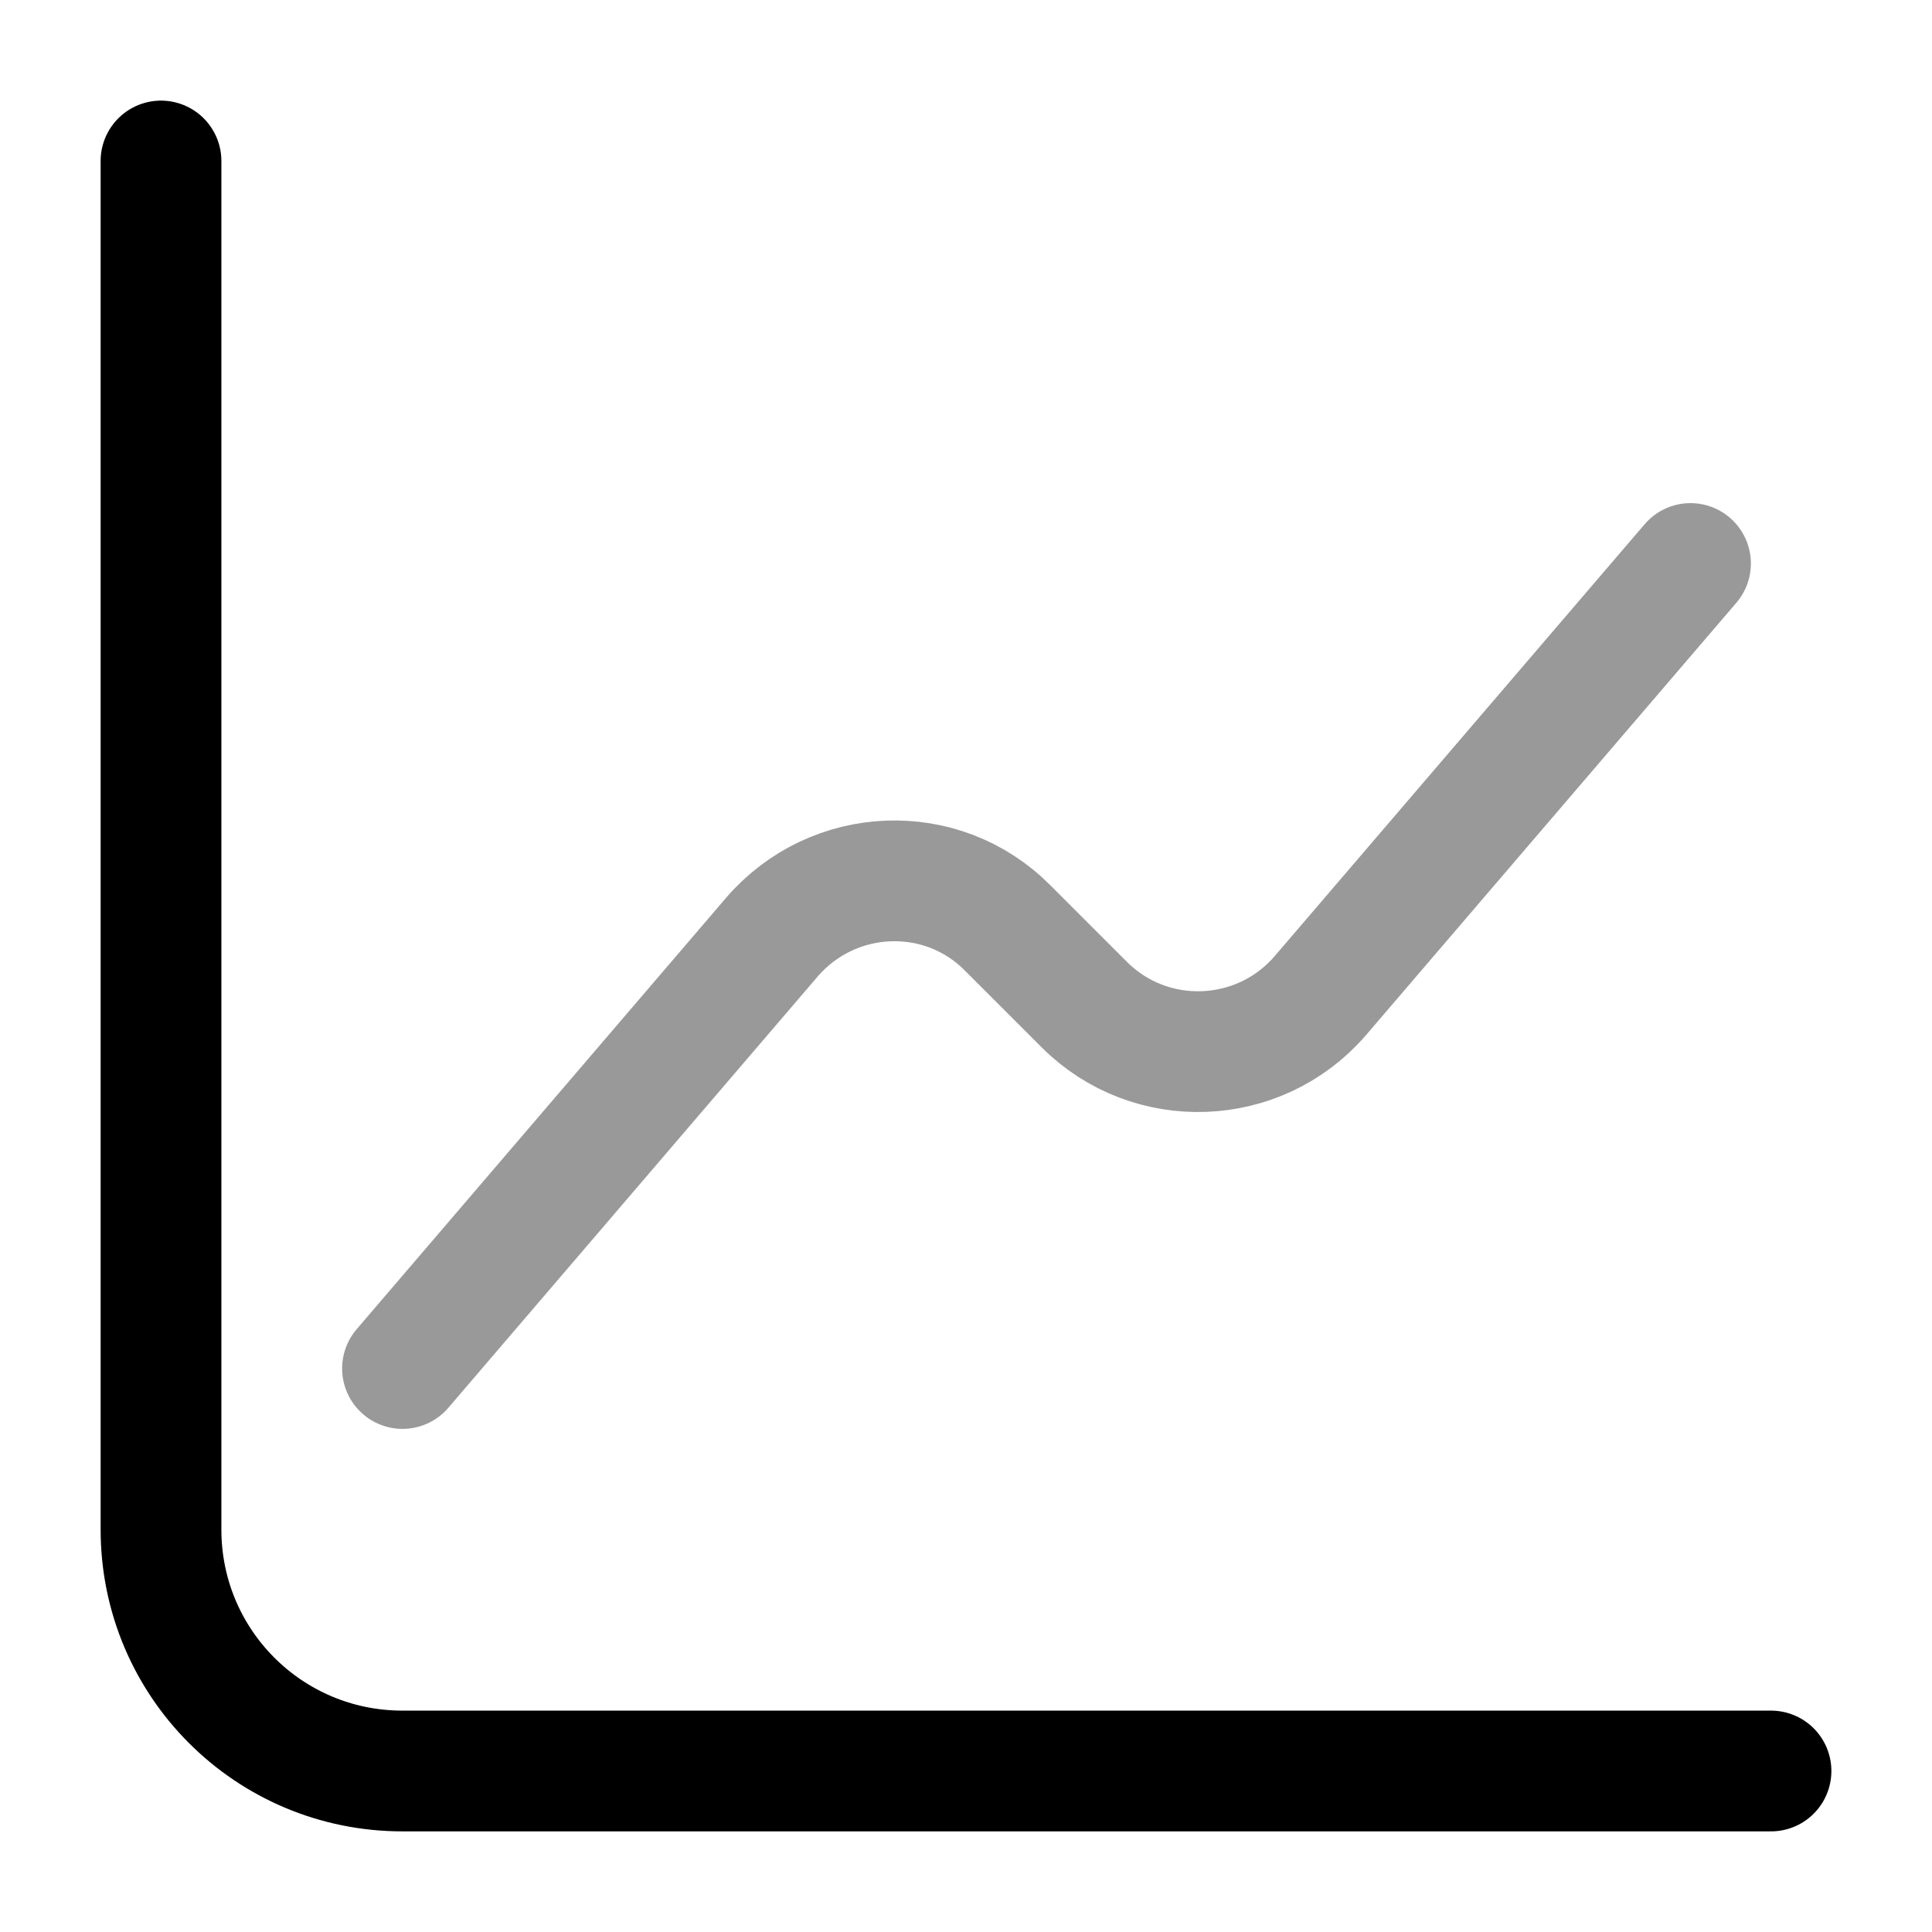 <svg width="24" height="24" fill="none" xmlns="http://www.w3.org/2000/svg" viewBox="0 0 24 24"><path d="M2 2v17c0 1.66 1.34 3 3 3h17" stroke="currentColor" stroke-width="1.5" stroke-miterlimit="10" stroke-linecap="round" stroke-linejoin="round"/><path opacity=".4" d="M5 17l4.59-5.36c.76-.88 2.11-.94 2.93-.11l.95.95c.82.82 2.17.77 2.93-.11L21 7" stroke="currentColor" stroke-width="1.5" stroke-miterlimit="10" stroke-linecap="round" stroke-linejoin="round"/></svg>